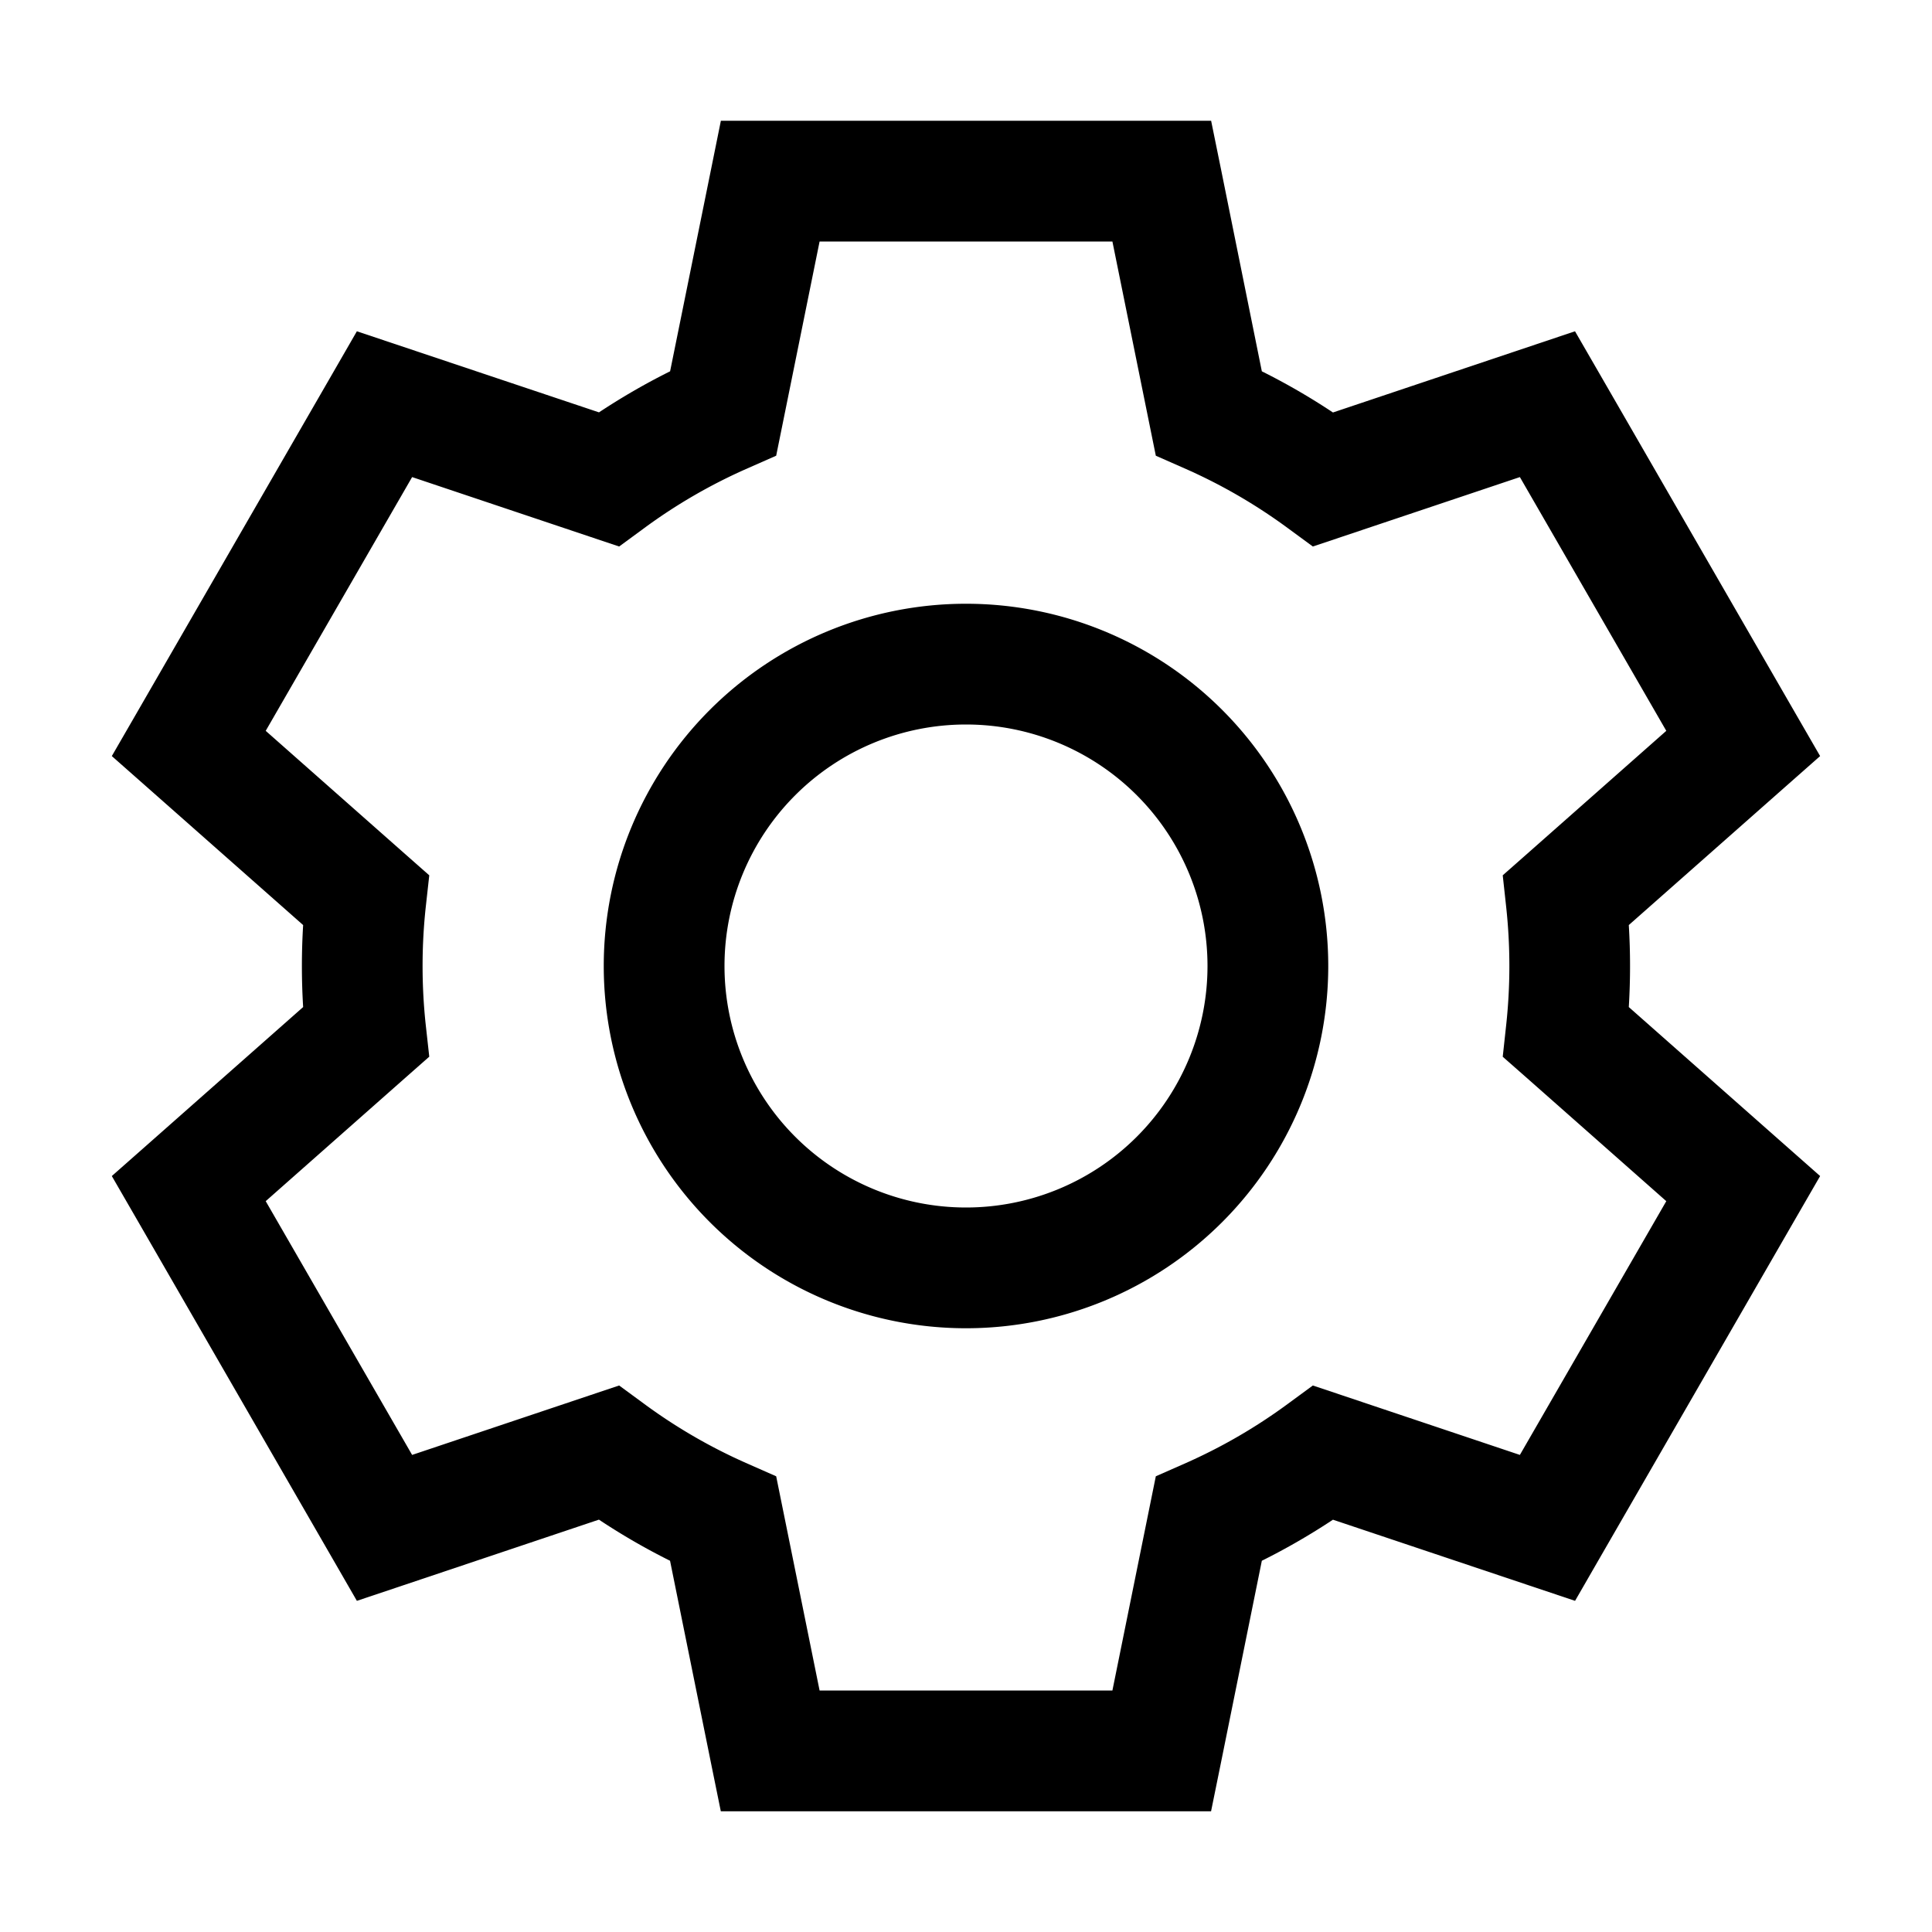 <svg viewBox="0 0 32 32" xmlns="http://www.w3.org/2000/svg"><path fill-rule="evenodd" d="M12.758 2h-.818l-.162.801-.679 3.349c-.408.203-.8.43-1.178.68L6.687 5.747l-.776-.26-.408.708-3.242 5.62-.409.708.613.541 2.556 2.258a11.157 11.157 0 000 1.358l-2.556 2.258-.613.541.409.708 3.242 5.62.408.708.776-.26L9.92 25.17c.377.25.77.478 1.178.681l.678 3.349.163.801h8.12l.163-.801.678-3.349c.408-.203.8-.43 1.178-.68l3.234 1.084.776.26.408-.708 3.242-5.62.409-.708-.613-.541-2.556-2.258a11.16 11.16 0 000-1.358l2.556-2.258.613-.541-.409-.708-3.242-5.62-.409-.708-.775.26-3.234 1.085A11 11 0 0020.9 6.15L20.223 2.8 20.06 2h-7.302zm.201 5.04L13.575 4h4.85l.616 3.04.103.508.474.209c.608.267 1.18.599 1.709.988l.418.307.492-.165 2.937-.985 2.425 4.203-2.32 2.05-.389.343.056.514a9.09 9.09 0 010 1.976l-.056.515.389.342 2.32 2.05-2.425 4.203-2.937-.985-.492-.165-.418.307a8.994 8.994 0 01-1.709.988l-.474.209-.103.508-.616 3.04h-4.85l-.616-3.04-.103-.508-.474-.209a8.982 8.982 0 01-1.709-.988l-.418-.307-.492.165-2.937.985-2.425-4.203 2.32-2.05.389-.343-.057-.514a9.112 9.112 0 010-1.976l.057-.514-.389-.343-2.32-2.05 2.425-4.203 2.937.985.492.165.418-.307a8.987 8.987 0 011.709-.988l.474-.209.103-.508zM12 16a4 4 0 118 0 4 4 0 01-8 0zm4-6a6 6 0 100 12 6 6 0 000-12z"/></svg>